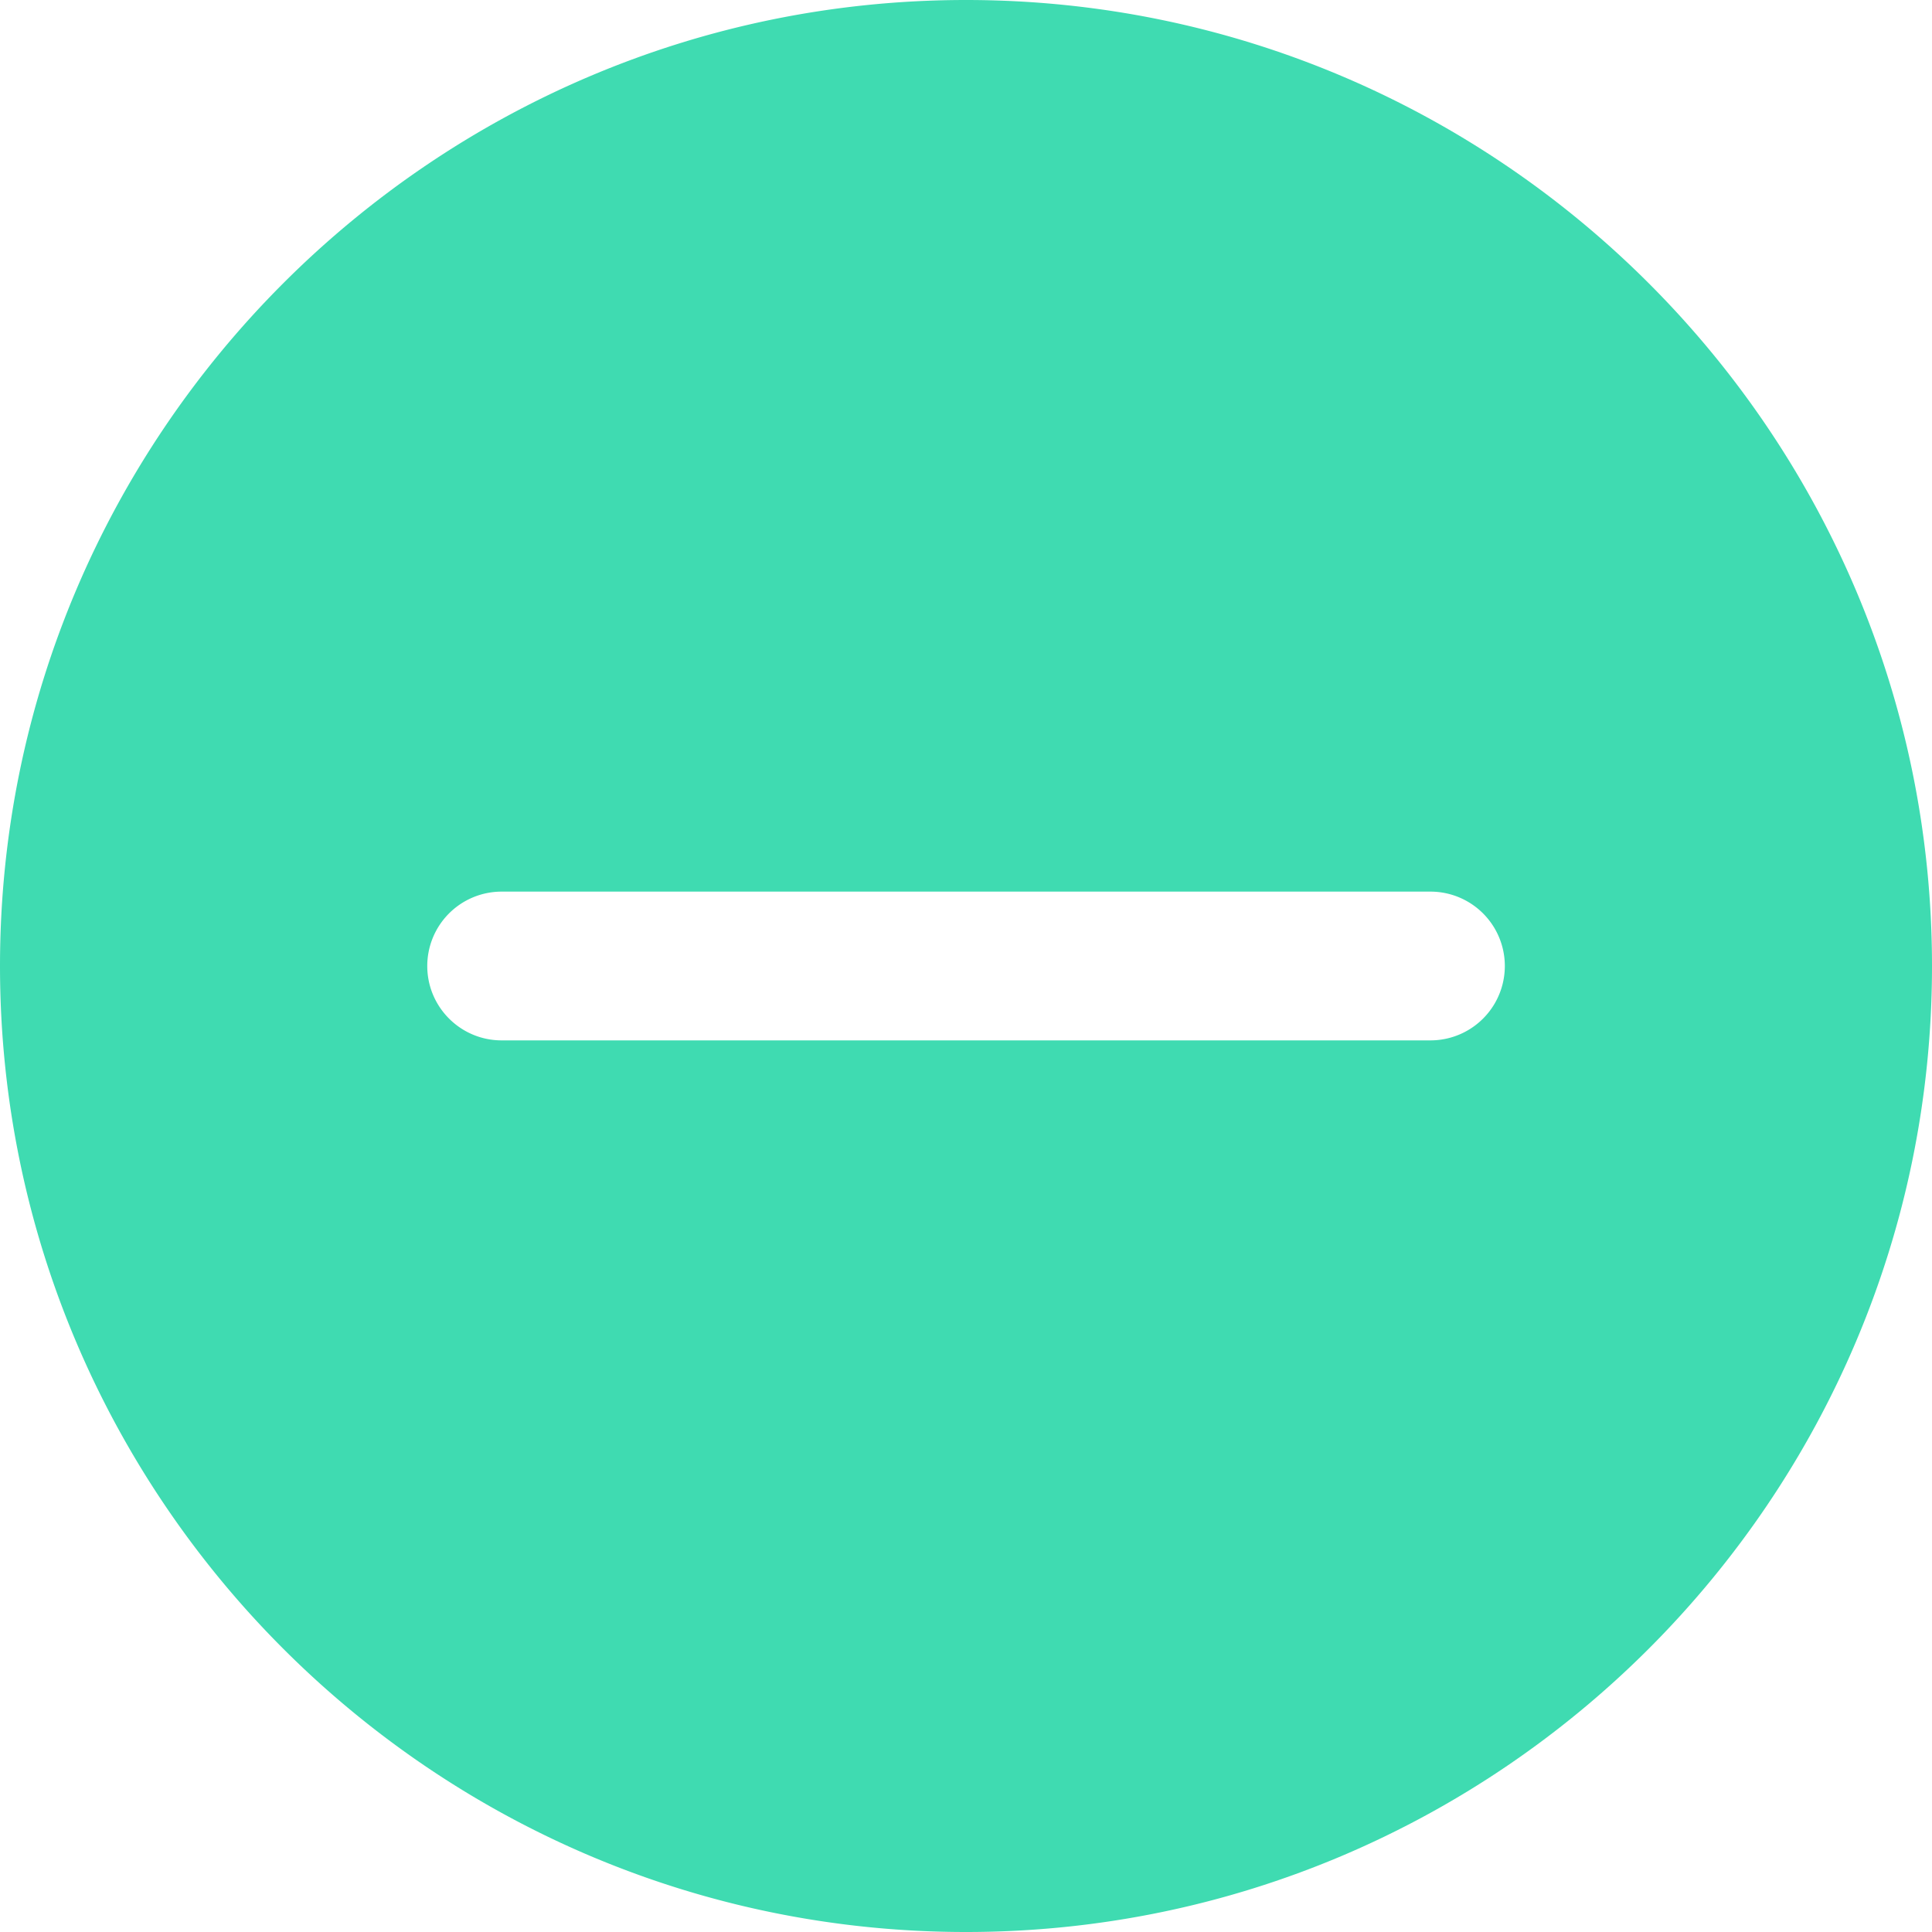 <svg width="20" height="20" fill="none" xmlns="http://www.w3.org/2000/svg"><path d="M0 10C0 4.486 4.486 0 10 0s10 4.486 10 10-4.486 10-10 10S0 15.514 0 10Zm4.423 0c0 .425.345.77.77.77h9.615a.77.77 0 0 0 0-1.54H5.192a.77.77 0 0 0-.769.77Z" clip-rule="evenodd" fill="#3FDBB1" fill-rule="evenodd"/></svg>